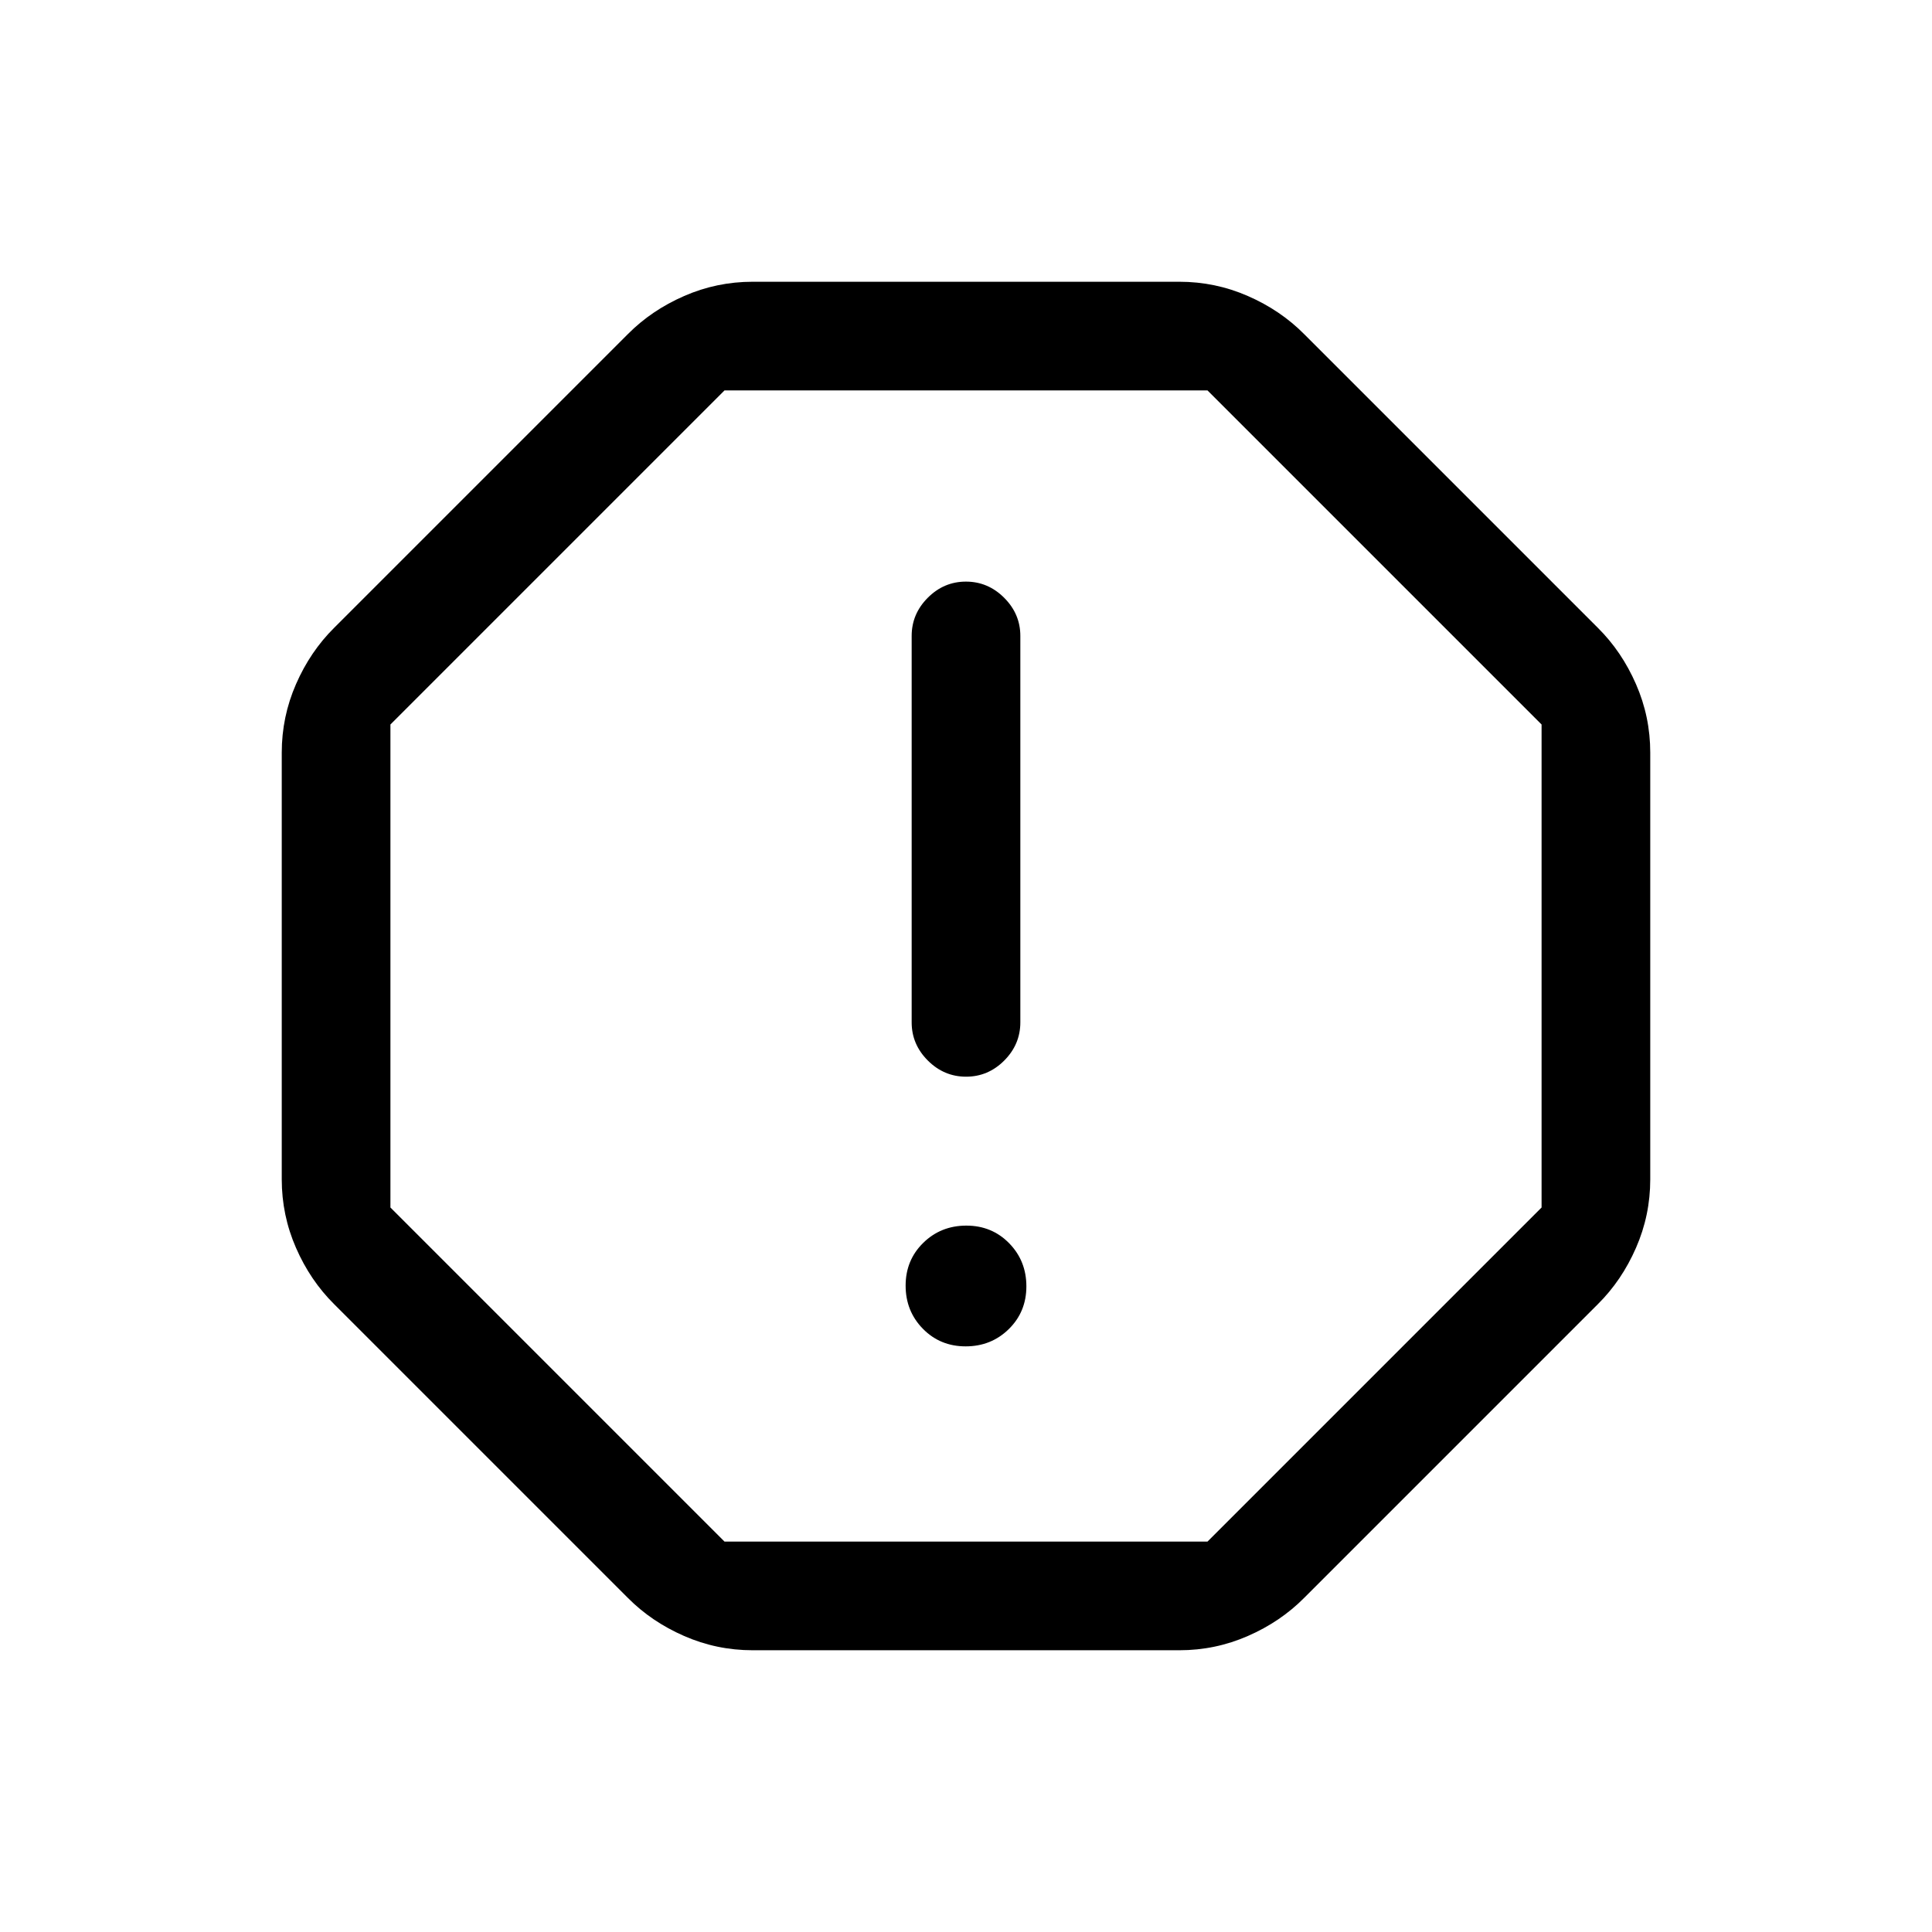 <svg xmlns="http://www.w3.org/2000/svg" height="24" viewBox="0 -960 960 960" width="24"><path d="M479.82-291q12.68 0 21.43-8.57 8.75-8.58 8.75-21.25 0-12.68-8.57-21.43-8.58-8.75-21.25-8.75-12.68 0-21.43 8.57-8.75 8.58-8.75 21.25 0 12.68 8.57 21.43 8.58 8.75 21.25 8.75Zm.22-134q10.96 0 18.96-8.02 8-8.03 8-18.98v-192q0-10.95-8.04-18.97-8.03-8.03-19-8.03-10.96 0-18.96 8.03-8 8.02-8 18.97v192q0 10.95 8.04 18.98 8.03 8.02 19 8.02ZM374-140q-17.87 0-34.07-7.09-16.2-7.08-27.93-18.91L166-312q-11.83-11.73-18.91-27.93Q140-356.13 140-374v-212q0-17.87 7.09-34.07 7.08-16.2 18.91-27.93l146-146q11.73-11.83 27.93-18.91Q356.13-820 374-820h212q17.87 0 34.07 7.09 16.2 7.08 27.93 18.91l146 146q11.83 11.73 18.91 27.93Q820-603.87 820-586v212q0 17.87-7.09 34.07-7.08 16.2-18.91 27.93L648-166q-11.73 11.83-27.93 18.91Q603.87-140 586-140H374Zm-14-54h240l166-166v-240L600-766H360L194-600v240l166 166Zm120-286Z"/></svg>